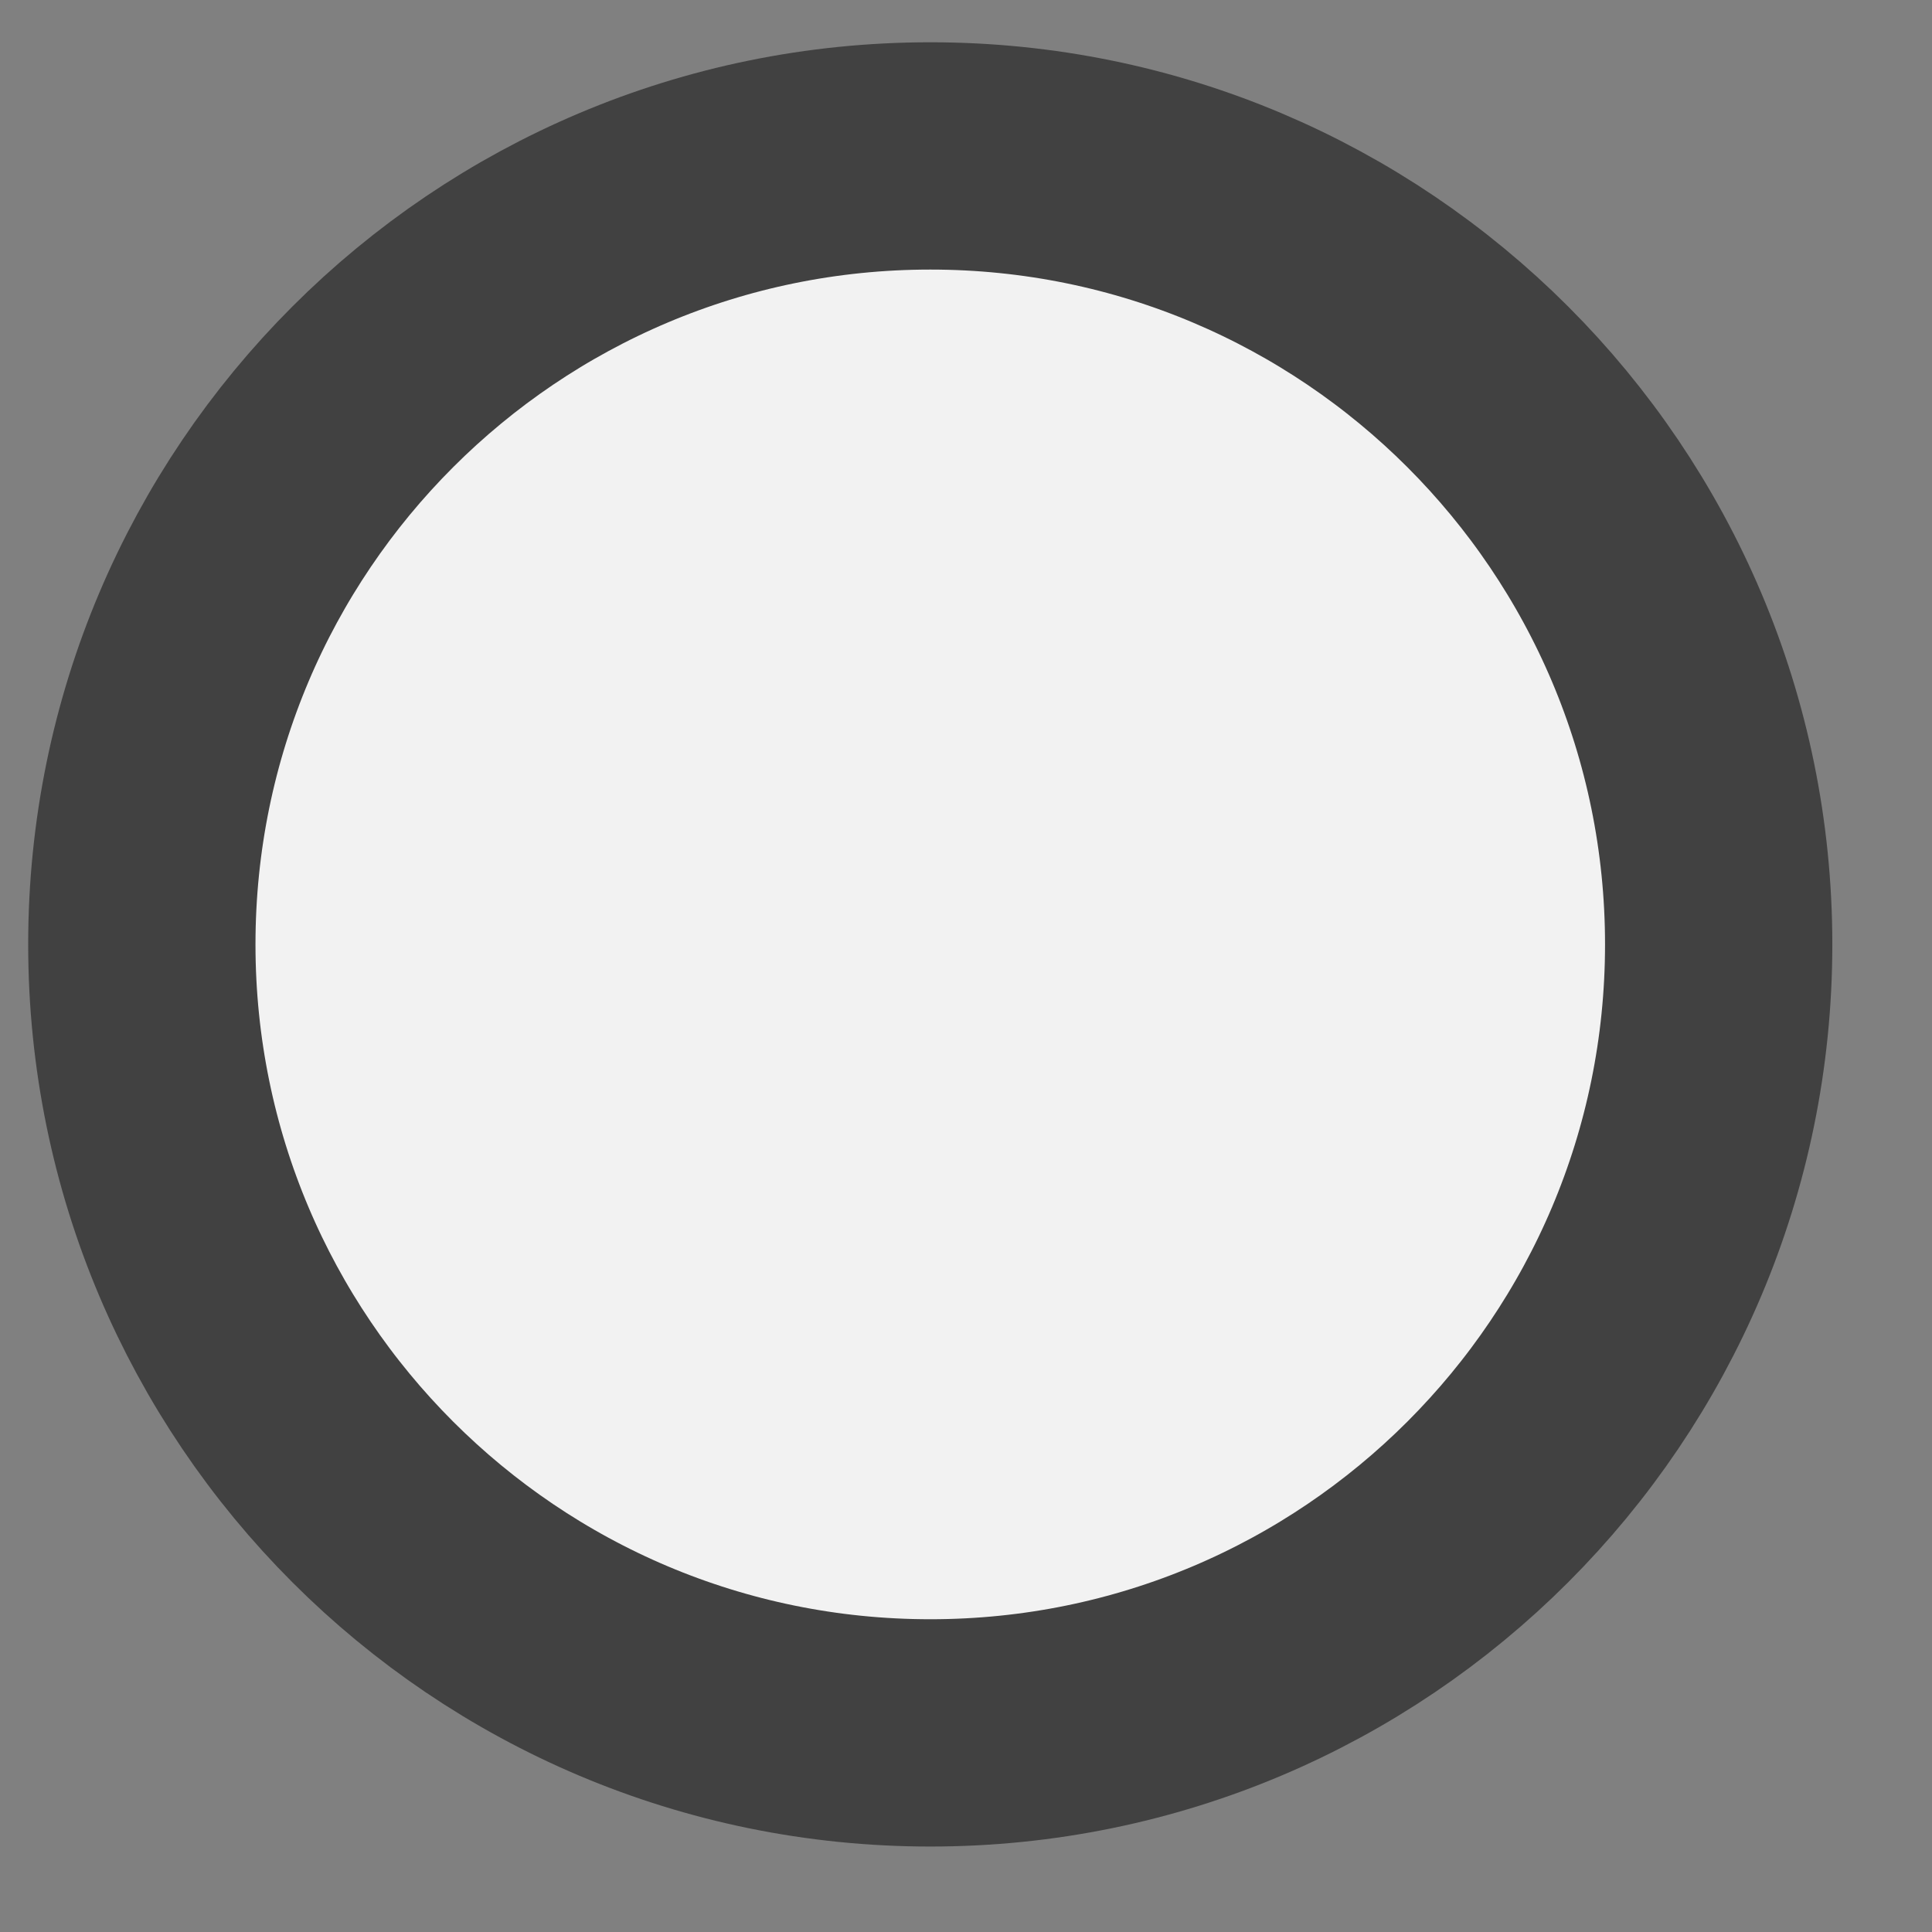 <svg width="17" height="17" viewBox="0 0 17 17" fill="none" xmlns="http://www.w3.org/2000/svg">
<rect x="0" y="0" width="17" height="17" fill="#808080" stroke="none"/>
<path d="M8.186 15.248C12.017 15.248 15.123 12.142 15.123 8.31C15.123 4.478 12.017 1.372 8.186 1.372C4.354 1.372 1.248 4.478 1.248 8.31C1.248 12.142 4.354 15.248 8.186 15.248Z" fill="#F2F2F2" stroke="#414141" stroke-width="2" stroke-miterlimit="10"/>
</svg>
